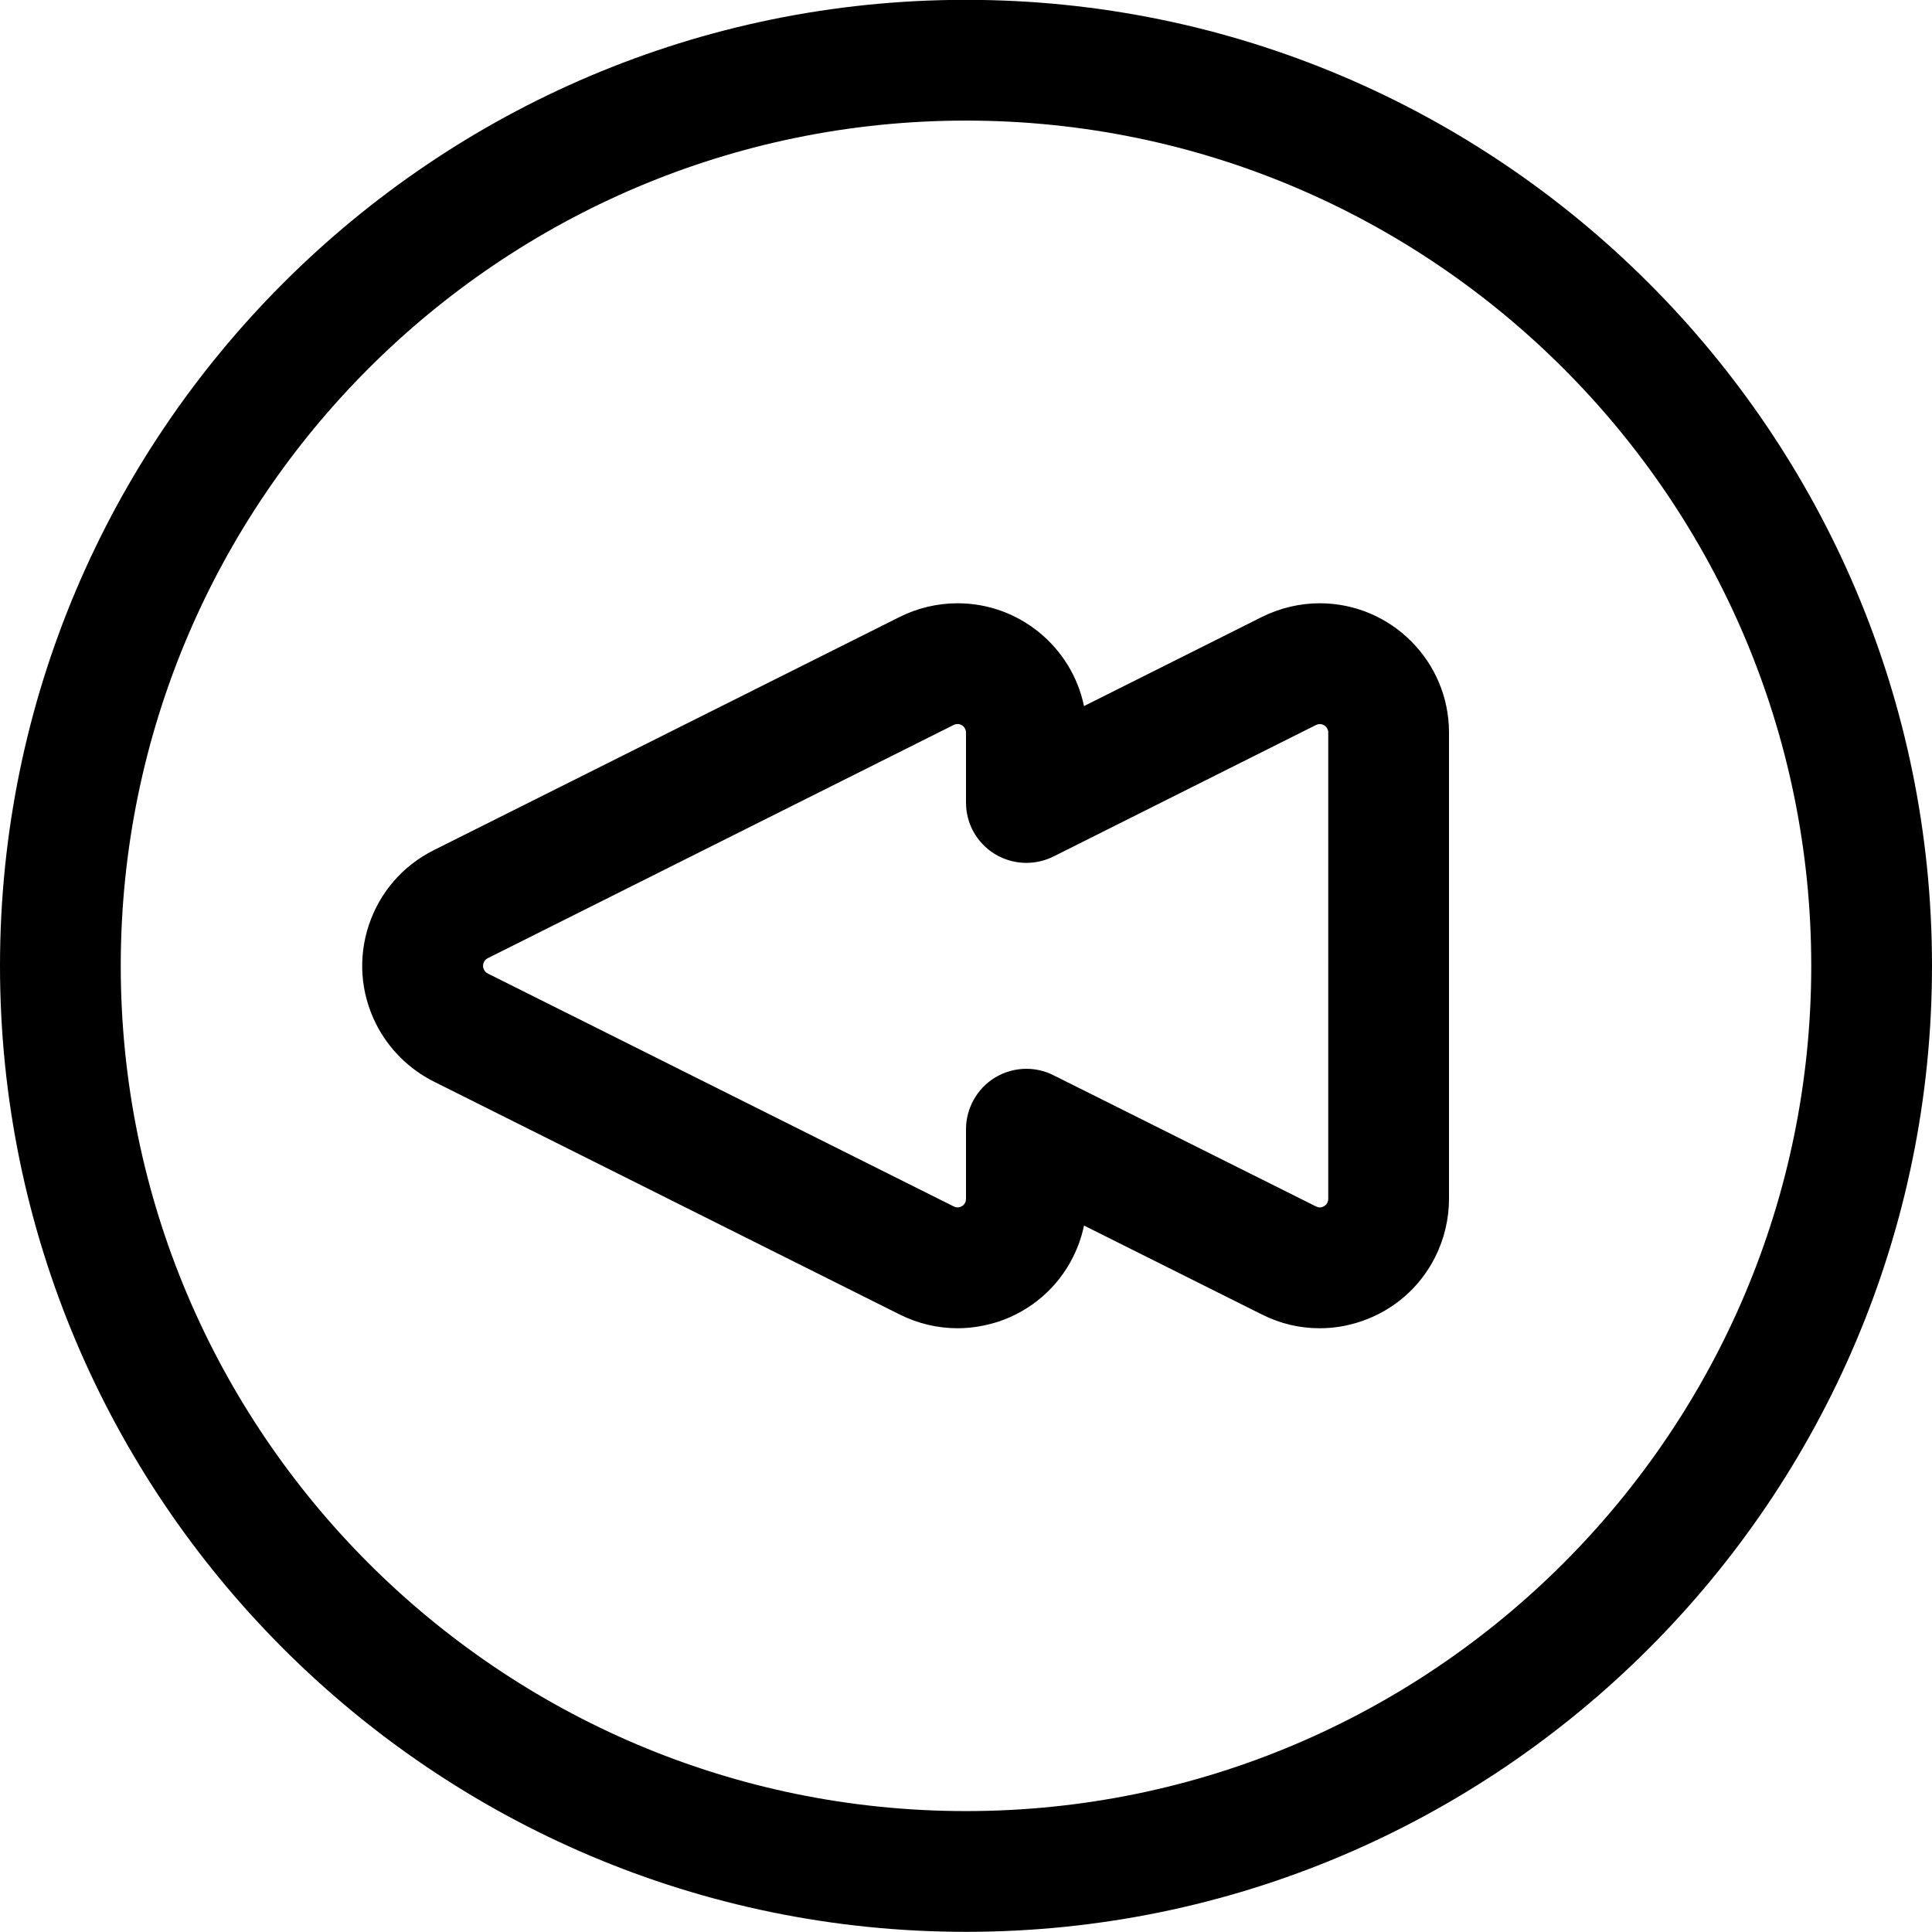 <?xml version="1.0" encoding="utf-8"?>
<!-- Generator: Adobe Illustrator 22.1.0, SVG Export Plug-In . SVG Version: 6.00 Build 0)  -->
<svg version="1.1" id="Layer_1" xmlns="http://www.w3.org/2000/svg" xmlns:xlink="http://www.w3.org/1999/xlink" x="0px" y="0px"
	 viewBox="0 0 24 24" style="enable-background:new 0 0 24 24;" xml:space="preserve">
<title>button-rewind</title>
<g>
	<path d="M11.894,16.5c-0.247,0-0.495-0.059-0.718-0.171l-5.788-2.894c-0.309-0.155-0.563-0.409-0.718-0.718
		c-0.192-0.384-0.223-0.819-0.088-1.226c0.136-0.407,0.422-0.737,0.805-0.929l5.789-2.898c0.222-0.111,0.47-0.17,0.719-0.17
		c0.773,0,1.42,0.549,1.571,1.277l2.21-1.107c0.222-0.111,0.471-0.17,0.719-0.17C17.281,7.495,18,8.215,18,9.1v5.793
		c0,0.248-0.059,0.497-0.17,0.719c-0.192,0.384-0.522,0.669-0.929,0.805c-0.164,0.055-0.335,0.083-0.507,0.083
		c-0.25,0-0.492-0.057-0.718-0.171l-2.21-1.105c-0.028,0.135-0.074,0.266-0.135,0.389c-0.192,0.384-0.522,0.669-0.929,0.805
		C12.237,16.471,12.066,16.5,11.894,16.5z M12.75,13.277c0.115,0,0.231,0.027,0.335,0.079l3.263,1.631
		c0.016,0.008,0.031,0.012,0.047,0.012c0.011,0,0.022-0.002,0.033-0.006c0.028-0.009,0.048-0.027,0.061-0.053
		c0.007-0.014,0.011-0.031,0.011-0.048V9.1c0-0.036-0.017-0.06-0.031-0.074c-0.012-0.012-0.037-0.031-0.074-0.031
		c-0.016,0-0.033,0.004-0.047,0.011l-3.262,1.634c-0.105,0.052-0.22,0.079-0.336,0.079c-0.139,0-0.275-0.039-0.394-0.111
		C12.133,10.469,12,10.231,12,9.969V9.1c0-0.036-0.017-0.06-0.031-0.075c-0.014-0.014-0.038-0.031-0.074-0.031
		c-0.016,0-0.033,0.004-0.047,0.011l-5.789,2.898c-0.026,0.013-0.044,0.034-0.053,0.062c-0.009,0.027-0.007,0.055,0.006,0.081
		c0.01,0.02,0.027,0.037,0.047,0.047l5.789,2.894c0.016,0.008,0.032,0.012,0.048,0.012c0.011,0,0.022-0.002,0.032-0.006
		c0.028-0.009,0.049-0.027,0.061-0.052C11.996,14.927,12,14.909,12,14.893v-0.866c0-0.258,0.136-0.502,0.355-0.638
		C12.475,13.316,12.611,13.277,12.75,13.277z"/>
	<path d="M12,23.998c-6.617,0-12-5.383-12-12c0-6.617,5.383-12,12-12c6.617,0,12,5.383,12,12C24,18.615,18.617,23.998,12,23.998z
		 M12,1.498c-5.79,0-10.5,4.71-10.5,10.5c0,5.79,4.71,10.5,10.5,10.5c5.79,0,10.5-4.71,10.5-10.5C22.5,6.208,17.79,1.498,12,1.498z"
		/>
</g>
</svg>
